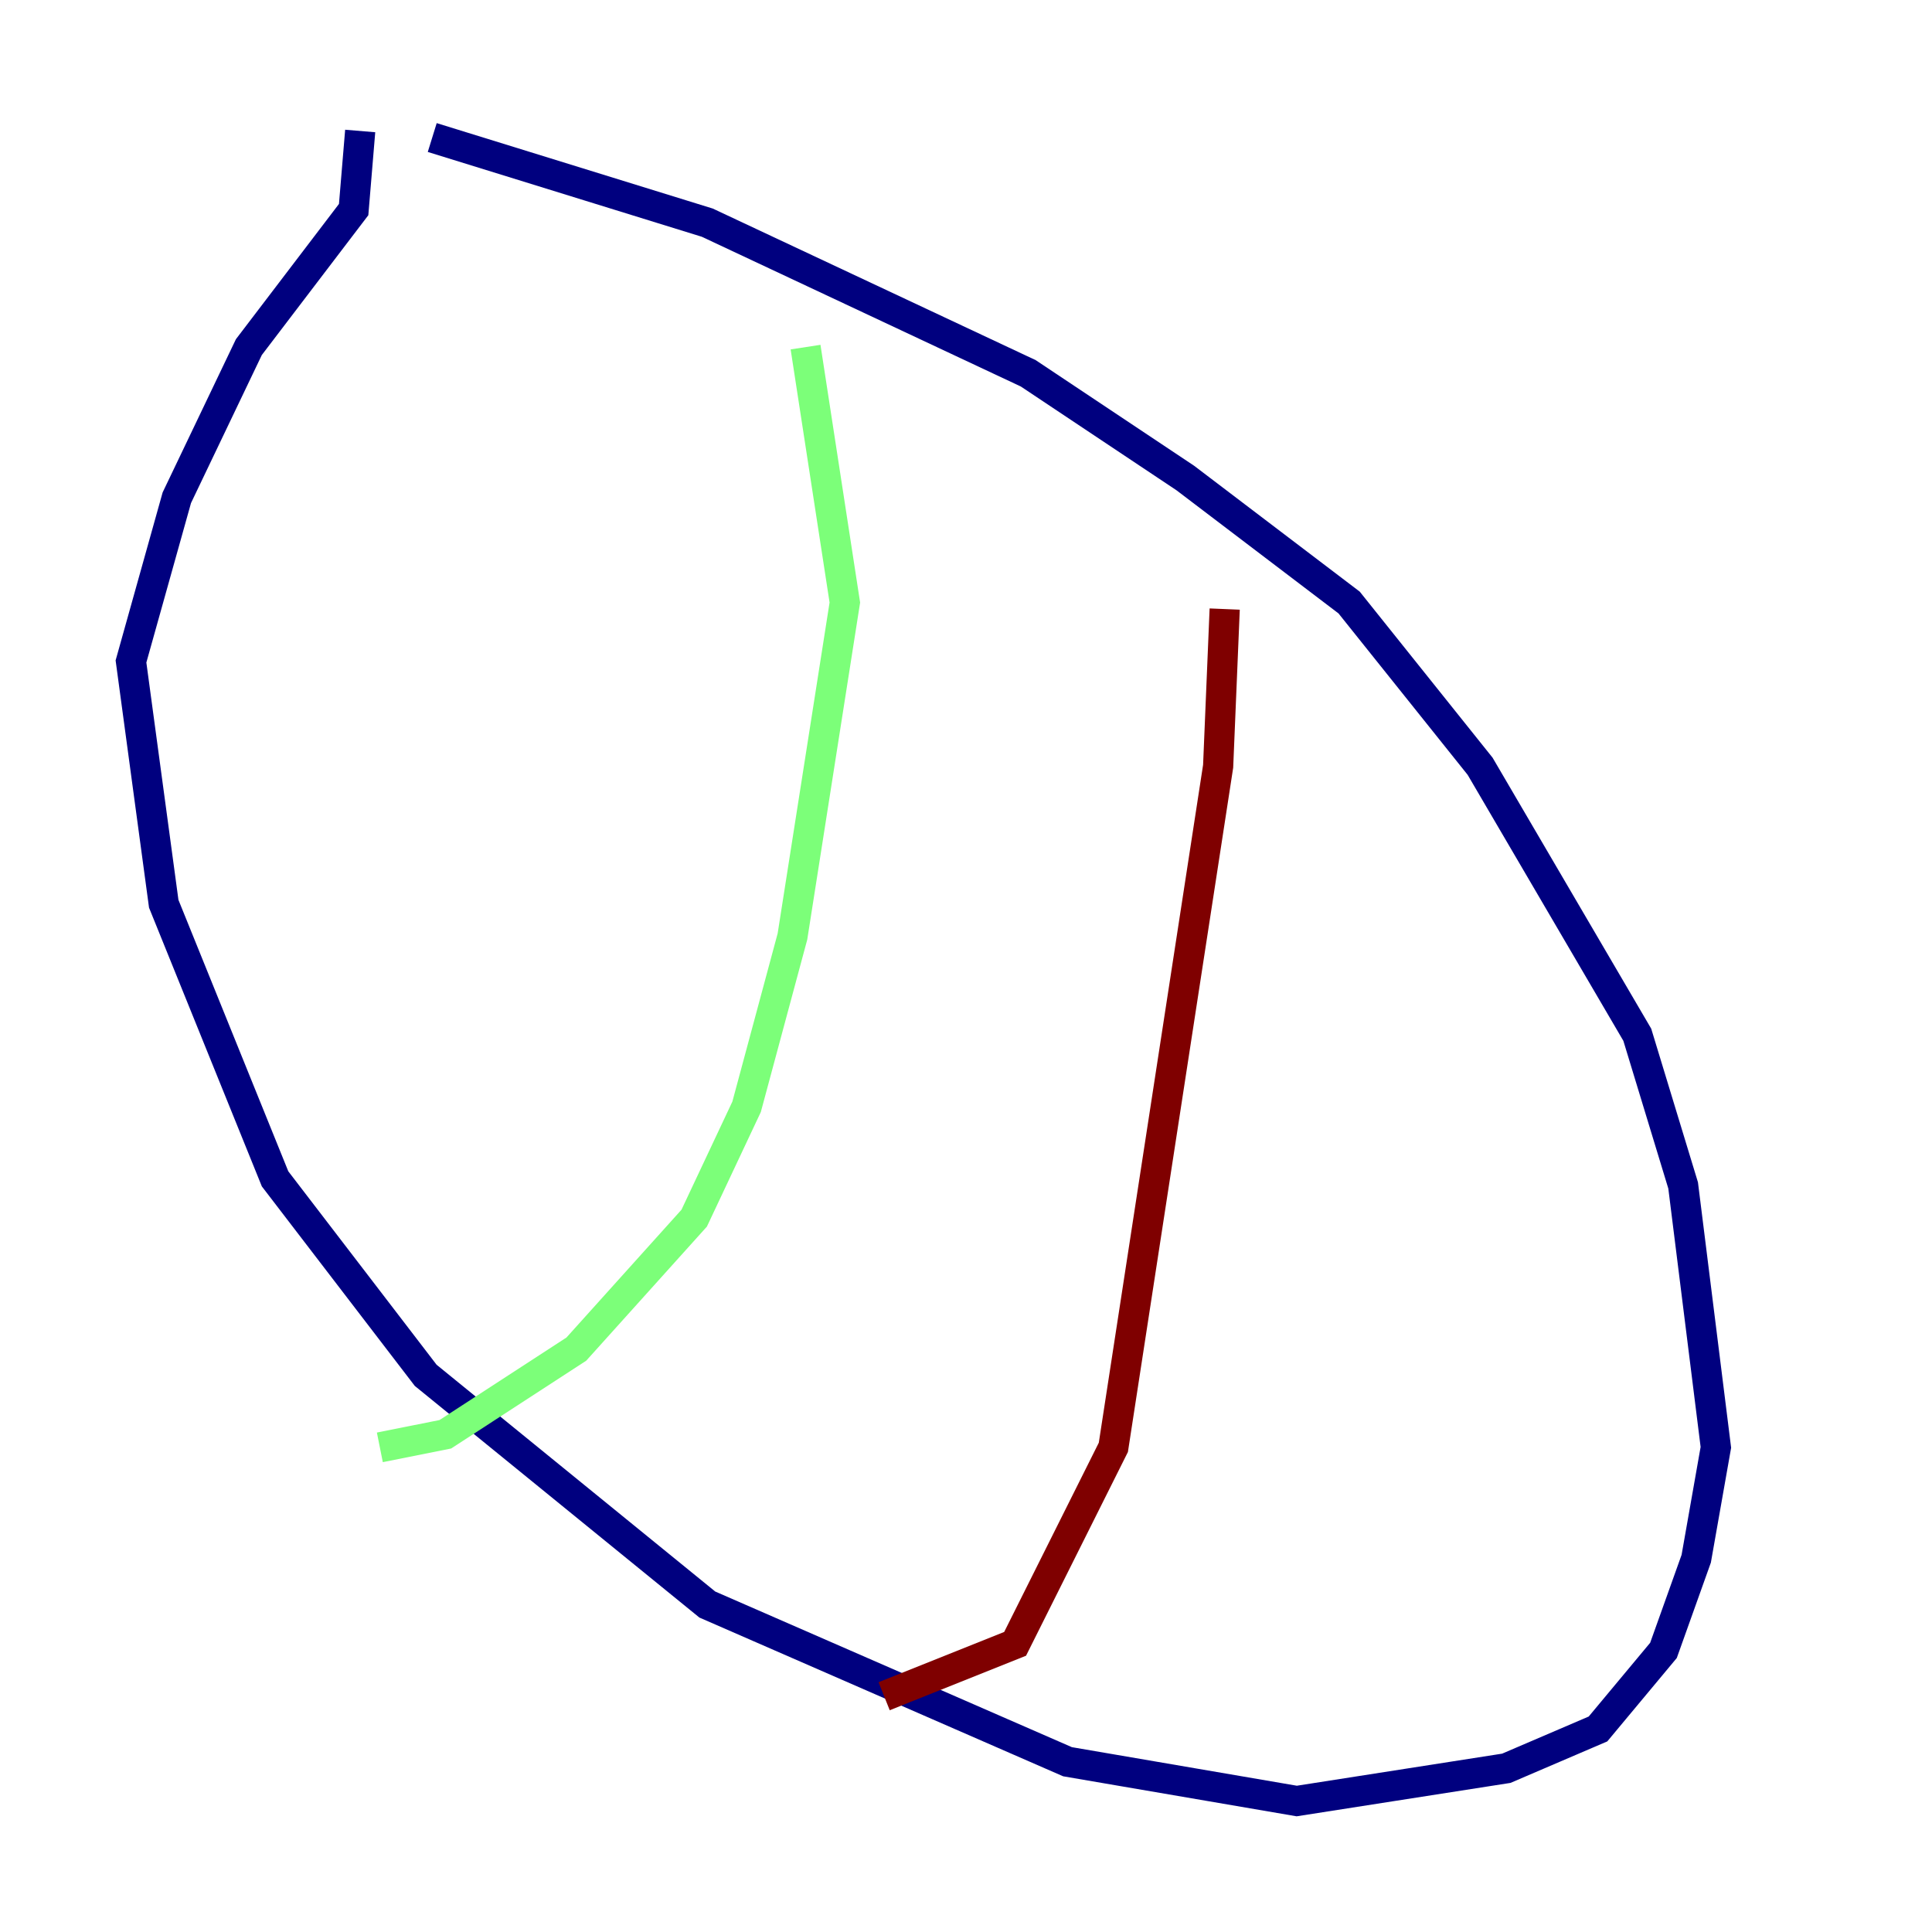 <?xml version="1.0" encoding="utf-8" ?>
<svg baseProfile="tiny" height="128" version="1.2" viewBox="0,0,128,128" width="128" xmlns="http://www.w3.org/2000/svg" xmlns:ev="http://www.w3.org/2001/xml-events" xmlns:xlink="http://www.w3.org/1999/xlink"><defs /><polyline fill="none" points="28.637,9.112 46.861,14.752 68.122,24.732 78.536,31.675 89.383,39.919 98.061,50.766 108.475,68.556 111.512,78.536 113.681,95.891 112.38,103.268 110.21,109.342 105.871,114.549 99.797,117.153 85.912,119.322 70.725,116.719 46.861,106.305 28.203,91.119 18.224,78.102 10.848,59.878 8.678,43.824 11.715,32.976 16.488,22.997 23.43,13.885 23.864,8.678" stroke="#00007f" stroke-width="2" /><polyline fill="none" points="53.37,22.997 55.973,39.919 52.502,62.047 49.464,73.329 45.993,80.705 38.183,89.383 29.505,95.024 25.166,95.891" stroke="#7cff79" stroke-width="2" /><polyline fill="none" points="81.139,40.352 80.705,50.766 73.763,95.891 67.254,108.909 58.576,112.38" stroke="#7f0000" stroke-width="2" /></svg>